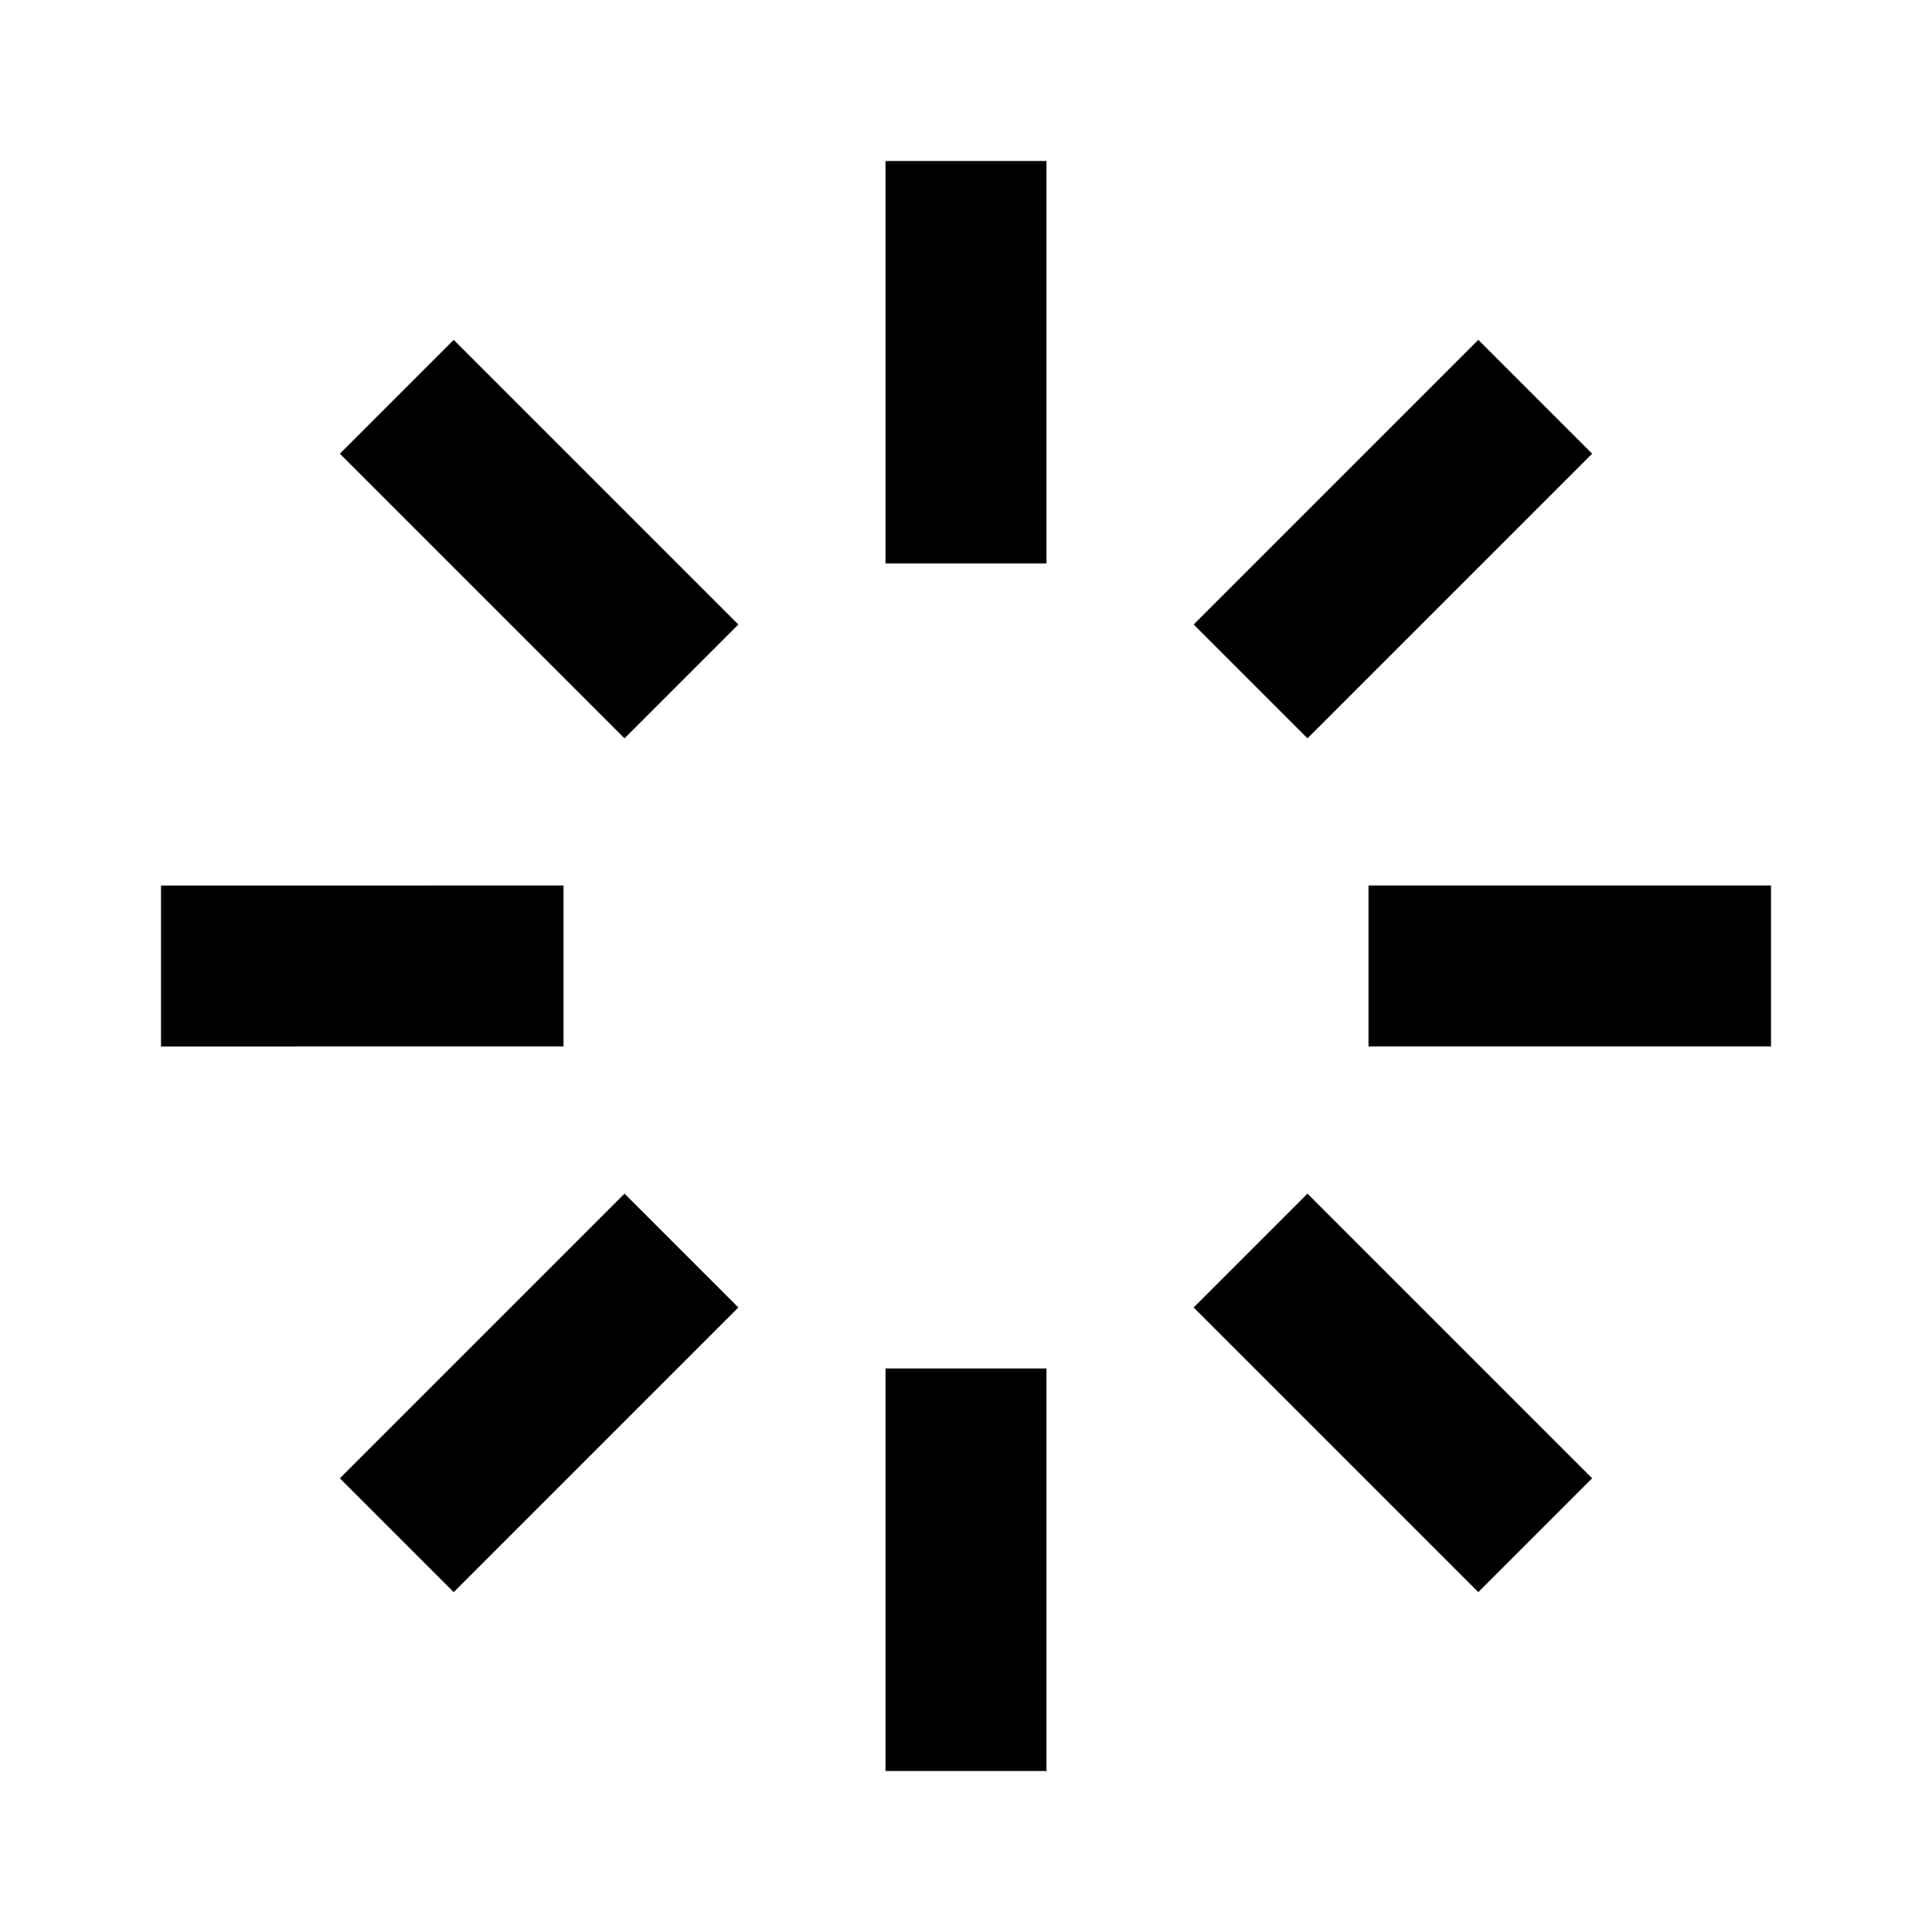 <svg xmlns="http://www.w3.org/2000/svg" xmlns:xlink="http://www.w3.org/1999/xlink" aria-hidden="true" role="img" class="iconify iconify--eos-icons" width="1em" height="1em" preserveAspectRatio="xMidYMid meet" viewBox="0 0 24 24"><path fill="currentColor" d="M11 2h2v5h-2zm0 15h2v5h-2zm11-6v2h-5v-2zM7 11v2H2v-2zm11.364-6.778l1.414 1.414l-3.536 3.536l-1.414-1.414zM7.758 14.828l1.414 1.414l-3.536 3.536l-1.414-1.414zm12.02 3.536l-1.414 1.414l-3.536-3.536l1.414-1.414zM9.172 7.758L7.758 9.172L4.222 5.636l1.414-1.414z"></path></svg>